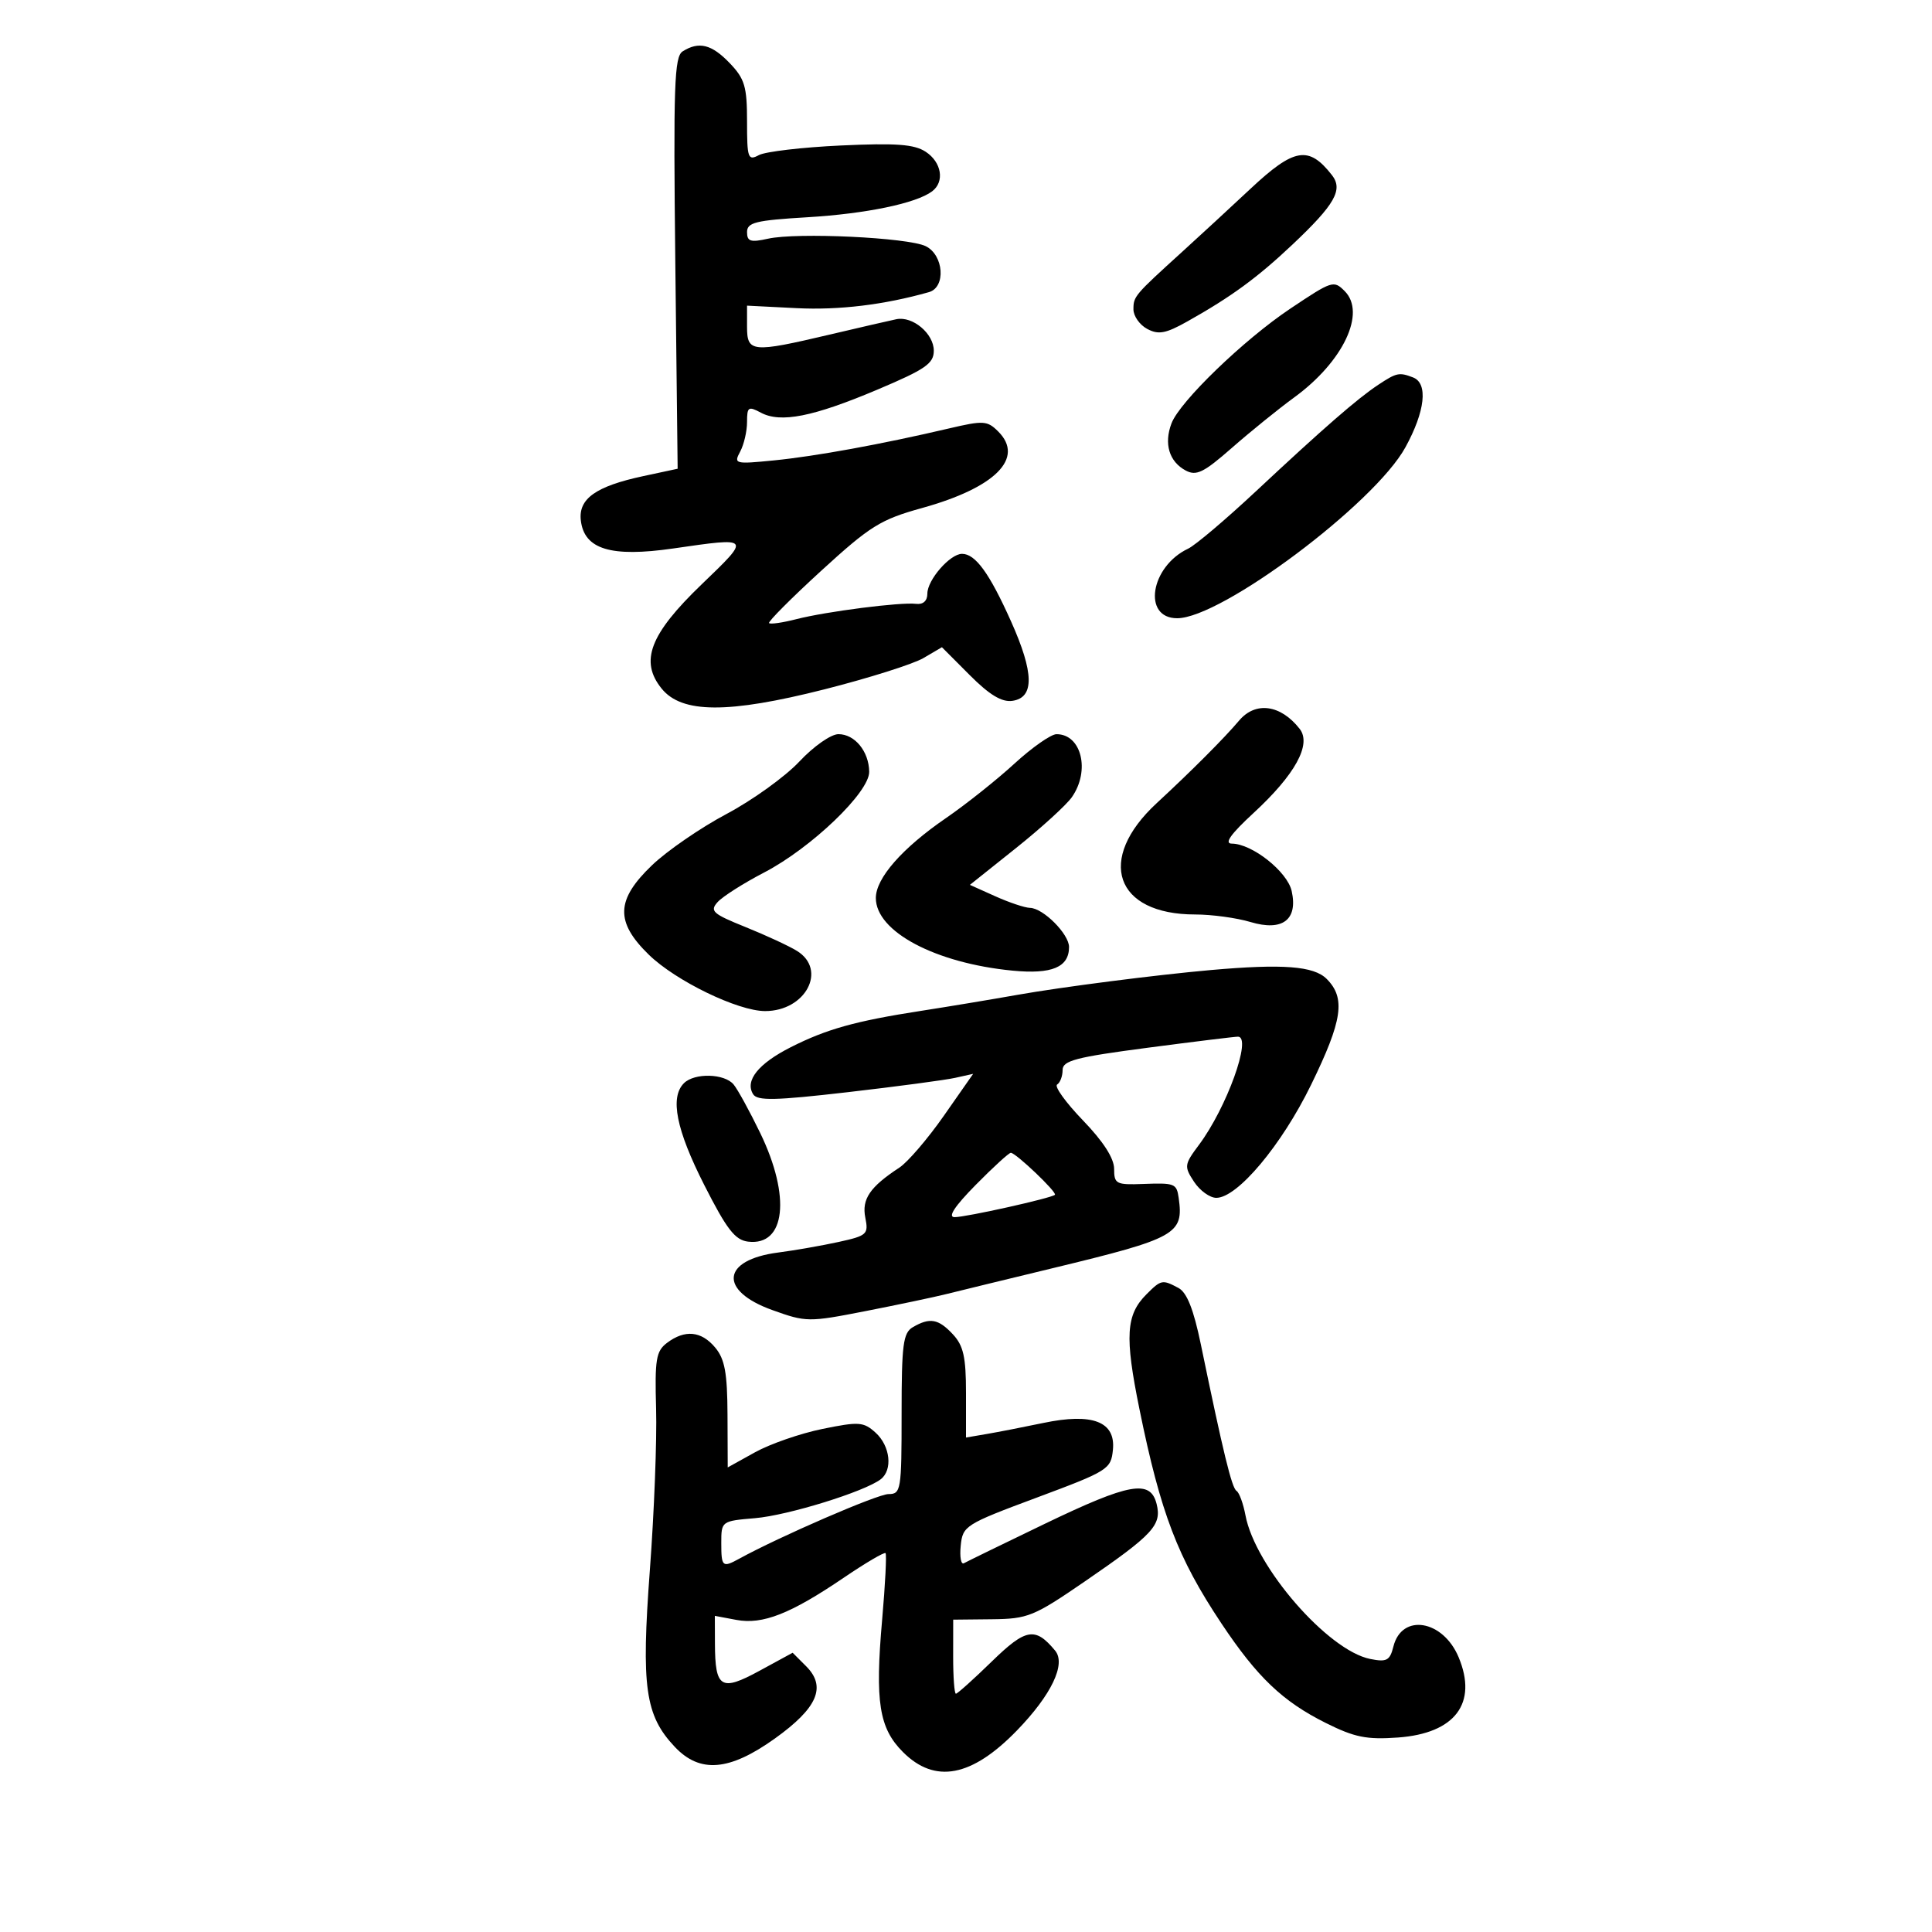 <svg xmlns="http://www.w3.org/2000/svg" width="300" height="300" viewBox="0 0 300 300" version="1.1">
	<path d="M 106 7.979 C 104.705 8.798, 104.550 13.296, 104.862 40.857 L 105.224 72.786 99.875 73.933 C 92.521 75.511, 89.800 77.441, 90.190 80.805 C 90.711 85.304, 94.861 86.565, 104.536 85.167 C 116.695 83.409, 116.643 83.343, 108.941 90.750 C 100.905 98.479, 99.297 102.675, 102.740 106.927 C 105.872 110.795, 113.061 110.829, 128.007 107.044 C 134.878 105.303, 141.796 103.119, 143.380 102.190 L 146.261 100.500 150.576 104.827 C 153.645 107.905, 155.556 109.059, 157.195 108.827 C 160.647 108.337, 160.579 104.476, 156.978 96.451 C 153.628 88.984, 151.459 86, 149.384 86 C 147.524 86, 144 90.043, 144 92.177 C 144 93.305, 143.347 93.897, 142.250 93.765 C 139.841 93.473, 128.331 94.946, 123.649 96.145 C 121.531 96.688, 119.629 96.963, 119.423 96.756 C 119.216 96.550, 122.859 92.892, 127.518 88.628 C 135.115 81.676, 136.730 80.670, 143.159 78.889 C 154.554 75.731, 159.137 71.137, 155.008 67.008 C 153.305 65.305, 152.721 65.269, 147.333 66.533 C 136.928 68.973, 126.639 70.851, 120.184 71.490 C 114.102 72.091, 113.908 72.040, 114.934 70.123 C 115.520 69.028, 116 66.961, 116 65.531 C 116 63.181, 116.207 63.041, 118.144 64.077 C 121.214 65.720, 126.250 64.725, 136.250 60.498 C 143.708 57.346, 145 56.454, 145 54.457 C 145 51.805, 141.720 49.046, 139.185 49.568 C 138.258 49.758, 133.595 50.834, 128.823 51.957 C 116.748 54.800, 116 54.728, 116 50.731 L 116 47.461 123.682 47.849 C 130.269 48.182, 137.305 47.331, 144.250 45.361 C 146.905 44.609, 146.554 39.611, 143.750 38.229 C 141.015 36.881, 123.759 36.062, 119.250 37.066 C 116.547 37.668, 116 37.495, 116 36.042 C 116 34.543, 117.328 34.215, 125.333 33.737 C 134.501 33.190, 142.281 31.573, 144.750 29.702 C 146.714 28.214, 146.216 25.188, 143.741 23.566 C 141.962 22.401, 139.170 22.194, 130.586 22.591 C 124.592 22.869, 118.859 23.540, 117.844 24.083 C 116.144 24.993, 116 24.585, 116 18.840 C 116 13.441, 115.641 12.235, 113.313 9.805 C 110.507 6.876, 108.526 6.382, 106 7.979 M 194.176 29.311 C 191.054 32.233, 186.301 36.620, 183.613 39.061 C 176.141 45.847, 176 46.013, 176 48.036 C 176 49.078, 176.961 50.444, 178.136 51.073 C 179.888 52.010, 181.011 51.800, 184.386 49.906 C 191.207 46.076, 195.238 43.126, 200.698 37.971 C 207.291 31.746, 208.593 29.452, 206.819 27.186 C 203.214 22.578, 200.968 22.956, 194.176 29.311 M 200.364 47.921 C 193.128 52.760, 183.199 62.345, 181.910 65.738 C 180.708 68.898, 181.545 71.686, 184.108 73.058 C 185.768 73.946, 186.903 73.391, 191.290 69.542 C 194.156 67.027, 198.520 63.495, 200.989 61.693 C 208.581 56.150, 212.170 48.570, 208.800 45.200 C 207.097 43.497, 206.872 43.569, 200.364 47.921 M 214 59.761 C 210.763 61.906, 205.520 66.472, 195 76.304 C 190.325 80.673, 185.600 84.673, 184.500 85.192 C 178.625 87.966, 177.354 96, 182.790 96 C 189.667 96, 213.425 78.211, 218.227 69.466 C 221.306 63.858, 221.782 59.514, 219.418 58.607 C 217.259 57.778, 216.867 57.862, 214 59.761 M 192.400 111.900 C 190.144 114.579, 184.952 119.781, 179.616 124.709 C 170.167 133.436, 173.123 142, 185.584 142 C 188.160 142, 192.027 142.527, 194.177 143.171 C 199.138 144.658, 201.565 142.832, 200.572 138.361 C 199.902 135.343, 194.417 131.003, 191.264 130.996 C 190.052 130.993, 191.109 129.508, 194.646 126.246 C 201.116 120.280, 203.693 115.581, 201.813 113.178 C 198.858 109.401, 194.951 108.871, 192.400 111.900 M 124.125 118.252 C 121.933 120.590, 116.846 124.253, 112.820 126.390 C 108.794 128.528, 103.588 132.109, 101.250 134.347 C 95.631 139.727, 95.509 143.141, 100.750 148.247 C 104.929 152.318, 114.587 157, 118.806 157 C 125.100 157, 128.492 150.587, 123.750 147.655 C 122.513 146.889, 118.916 145.223, 115.758 143.951 C 110.652 141.895, 110.174 141.465, 111.440 140.066 C 112.223 139.202, 115.457 137.145, 118.627 135.497 C 125.979 131.674, 135.012 123.018, 134.968 119.837 C 134.925 116.679, 132.734 114, 130.195 114 C 129.034 114, 126.345 115.883, 124.125 118.252 M 157.500 118.595 C 154.750 121.117, 149.973 124.916, 146.884 127.036 C 140.086 131.704, 136 136.360, 136 139.440 C 136 144.654, 145.231 149.558, 157.232 150.720 C 163.334 151.310, 166 150.195, 166 147.052 C 166 145.036, 161.985 141.011, 159.936 140.974 C 159.146 140.959, 156.723 140.150, 154.552 139.174 L 150.604 137.401 157.741 131.707 C 161.666 128.575, 165.581 125.009, 166.439 123.784 C 169.320 119.671, 167.933 113.994, 164.050 114.004 C 163.197 114.007, 160.250 116.072, 157.500 118.595 M 188 150.630 C 179.494 151.383, 164.890 153.256, 158 154.477 C 153.875 155.208, 147.125 156.330, 143 156.969 C 132.825 158.546, 128.349 159.796, 122.786 162.611 C 117.757 165.157, 115.639 167.798, 116.939 169.902 C 117.590 170.955, 120.321 170.898, 131.619 169.595 C 139.254 168.714, 146.762 167.713, 148.305 167.370 L 151.111 166.746 146.561 173.254 C 144.059 176.834, 140.947 180.460, 139.646 181.312 C 135.082 184.303, 133.790 186.201, 134.365 189.074 C 134.882 191.660, 134.638 191.882, 130.207 192.853 C 127.618 193.421, 123.399 194.158, 120.832 194.492 C 112.041 195.633, 111.553 200.417, 119.921 203.425 C 125.181 205.315, 125.547 205.320, 134.408 203.586 C 139.409 202.607, 145.075 201.413, 147 200.931 C 148.925 200.450, 156.350 198.641, 163.500 196.913 C 182.700 192.272, 183.827 191.642, 183.023 186 C 182.707 183.776, 182.410 183.660, 177.504 183.846 C 173.316 184.004, 173 183.840, 173 181.505 C 173 179.860, 171.327 177.258, 168.151 173.962 C 165.484 171.195, 163.684 168.695, 164.151 168.407 C 164.618 168.118, 165 167.105, 165 166.154 C 165 164.692, 167.034 164.160, 178.250 162.688 C 185.537 161.731, 191.838 160.960, 192.250 160.974 C 194.432 161.049, 190.471 172.017, 186.192 177.747 C 183.886 180.836, 183.847 181.118, 185.406 183.497 C 186.308 184.874, 187.866 186, 188.867 186 C 192.150 186, 199.002 177.829, 203.581 168.454 C 208.470 158.445, 208.980 154.980, 206 152 C 204.005 150.005, 199.197 149.639, 188 150.630 M 106.200 168.200 C 103.998 170.402, 104.999 175.422, 109.353 184 C 112.856 190.903, 114.136 192.556, 116.169 192.801 C 121.977 193.498, 122.831 185.811, 118.043 175.928 C 116.407 172.551, 114.548 169.161, 113.912 168.394 C 112.493 166.684, 107.833 166.567, 106.200 168.200 M 151.500 184 C 148.226 187.324, 147.128 189, 148.226 189 C 150.017 189, 163.292 186.042, 163.805 185.528 C 164.180 185.153, 157.738 179.011, 156.962 179.005 C 156.667 179.002, 154.209 181.250, 151.500 184 M 178.025 200.975 C 174.831 204.169, 174.628 207.491, 176.932 218.807 C 180.226 234.981, 182.862 241.876, 189.642 252.058 C 195.211 260.422, 199.163 264.194, 205.868 267.542 C 210.337 269.775, 212.213 270.153, 217.080 269.801 C 225.947 269.159, 229.480 264.479, 226.494 257.331 C 224.067 251.524, 217.673 250.472, 216.369 255.665 C 215.820 257.855, 215.333 258.117, 212.767 257.603 C 206.194 256.289, 194.894 243.282, 193.398 235.307 C 193.054 233.476, 192.429 231.765, 192.007 231.504 C 191.273 231.051, 189.952 225.626, 186.465 208.748 C 185.343 203.322, 184.303 200.698, 182.997 199.998 C 180.495 198.660, 180.303 198.697, 178.025 200.975 M 141.750 206.080 C 140.232 206.964, 140 208.747, 140 219.550 C 140 231.406, 139.903 232, 137.965 232 C 136.276 232, 121.066 238.586, 114.764 242.047 C 112.181 243.464, 112 243.303, 112 239.593 C 112 236.205, 112.031 236.182, 117.250 235.740 C 122.343 235.309, 134.216 231.635, 136.750 229.706 C 138.651 228.260, 138.244 224.531, 135.959 222.463 C 134.094 220.775, 133.387 220.725, 127.709 221.883 C 124.294 222.579, 119.588 224.209, 117.250 225.504 L 113 227.859 112.967 219.680 C 112.940 213.178, 112.548 211.038, 111.056 209.250 C 108.904 206.669, 106.347 206.423, 103.565 208.527 C 101.873 209.807, 101.662 211.088, 101.879 218.745 C 102.016 223.560, 101.581 234.823, 100.912 243.773 C 99.553 261.984, 100.169 266.363, 104.779 271.250 C 108.690 275.395, 113.260 275.013, 120.331 269.950 C 126.949 265.210, 128.367 261.923, 125.172 258.728 L 123.082 256.638 117.927 259.443 C 111.946 262.698, 111.040 262.143, 111.015 255.205 L 111 250.909 114.338 251.536 C 118.423 252.302, 122.749 250.603, 131.024 244.983 C 134.396 242.694, 137.312 240.978, 137.505 241.171 C 137.697 241.364, 137.460 246.017, 136.978 251.511 C 135.856 264.277, 136.497 268.343, 140.214 272.061 C 145.183 277.029, 150.895 275.944, 157.919 268.697 C 163.264 263.182, 165.560 258.379, 163.841 256.309 C 160.752 252.586, 159.303 252.835, 154 258 C 151.177 260.750, 148.672 263, 148.433 263 C 148.195 263, 148.003 260.413, 148.006 257.250 L 148.012 251.500 153.996 251.438 C 159.608 251.379, 160.509 251.013, 168.445 245.567 C 179.058 238.284, 180.421 236.814, 179.599 233.540 C 178.634 229.694, 175.426 230.264, 162.199 236.633 C 155.765 239.732, 150.131 242.478, 149.679 242.736 C 149.227 242.994, 149.002 241.771, 149.179 240.017 C 149.490 236.928, 149.858 236.695, 161 232.543 C 172.078 228.414, 172.512 228.142, 172.813 225.128 C 173.252 220.745, 169.650 219.355, 162 220.957 C 158.975 221.590, 155.037 222.358, 153.250 222.664 L 150 223.219 150 216.298 C 150 210.715, 149.606 208.954, 147.961 207.189 C 145.719 204.782, 144.387 204.544, 141.750 206.080" stroke="none" fill="black" fill-rule="evenodd"/>
</svg>